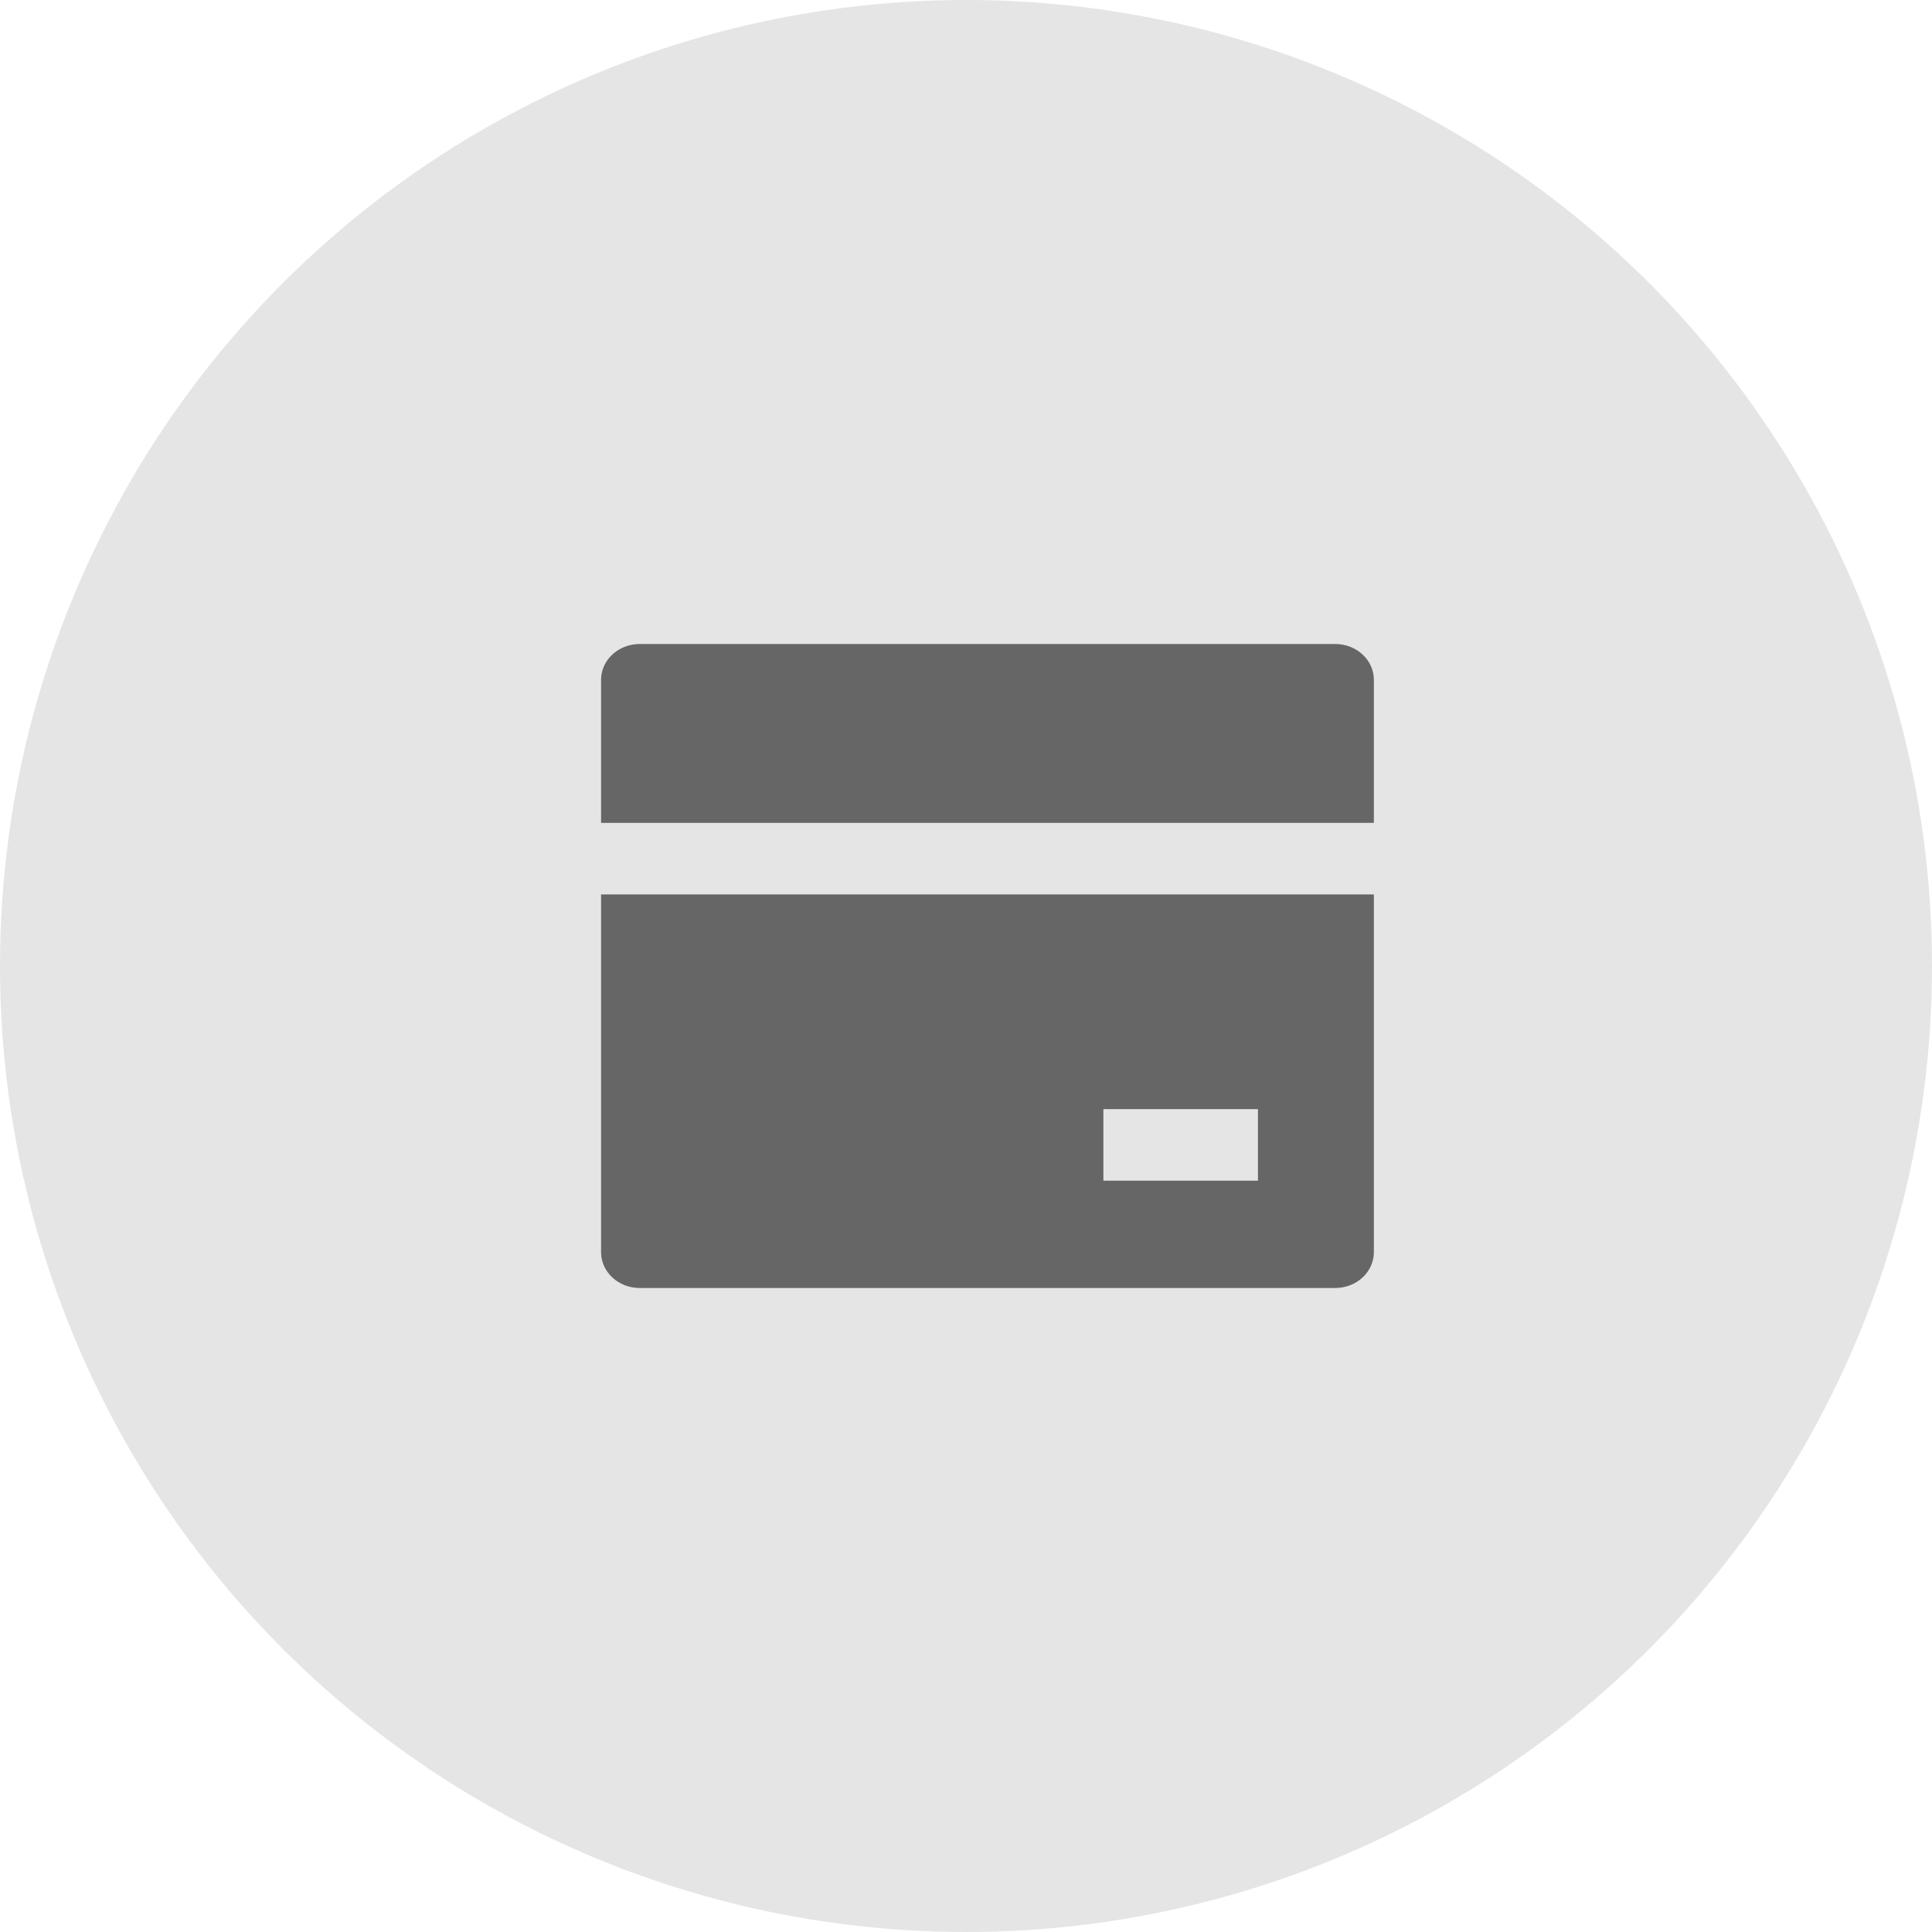 <svg width="45" height="45" viewBox="0 0 45 45" fill="none" xmlns="http://www.w3.org/2000/svg">
<circle cx="22.5" cy="22.5" r="22.5" fill="#E5E5E5"/>
<path d="M32 20.833V29.167C32 29.388 31.905 29.6 31.736 29.756C31.568 29.912 31.339 30 31.1 30H14.9C14.661 30 14.432 29.912 14.264 29.756C14.095 29.6 14 29.388 14 29.167V20.833H32ZM32 19.167H14V15.833C14 15.612 14.095 15.4 14.264 15.244C14.432 15.088 14.661 15 14.9 15H31.1C31.339 15 31.568 15.088 31.736 15.244C31.905 15.4 32 15.612 32 15.833V19.167ZM25.7 25.833V27.5H29.3V25.833H25.7Z" fill="#666666"/>
</svg>
